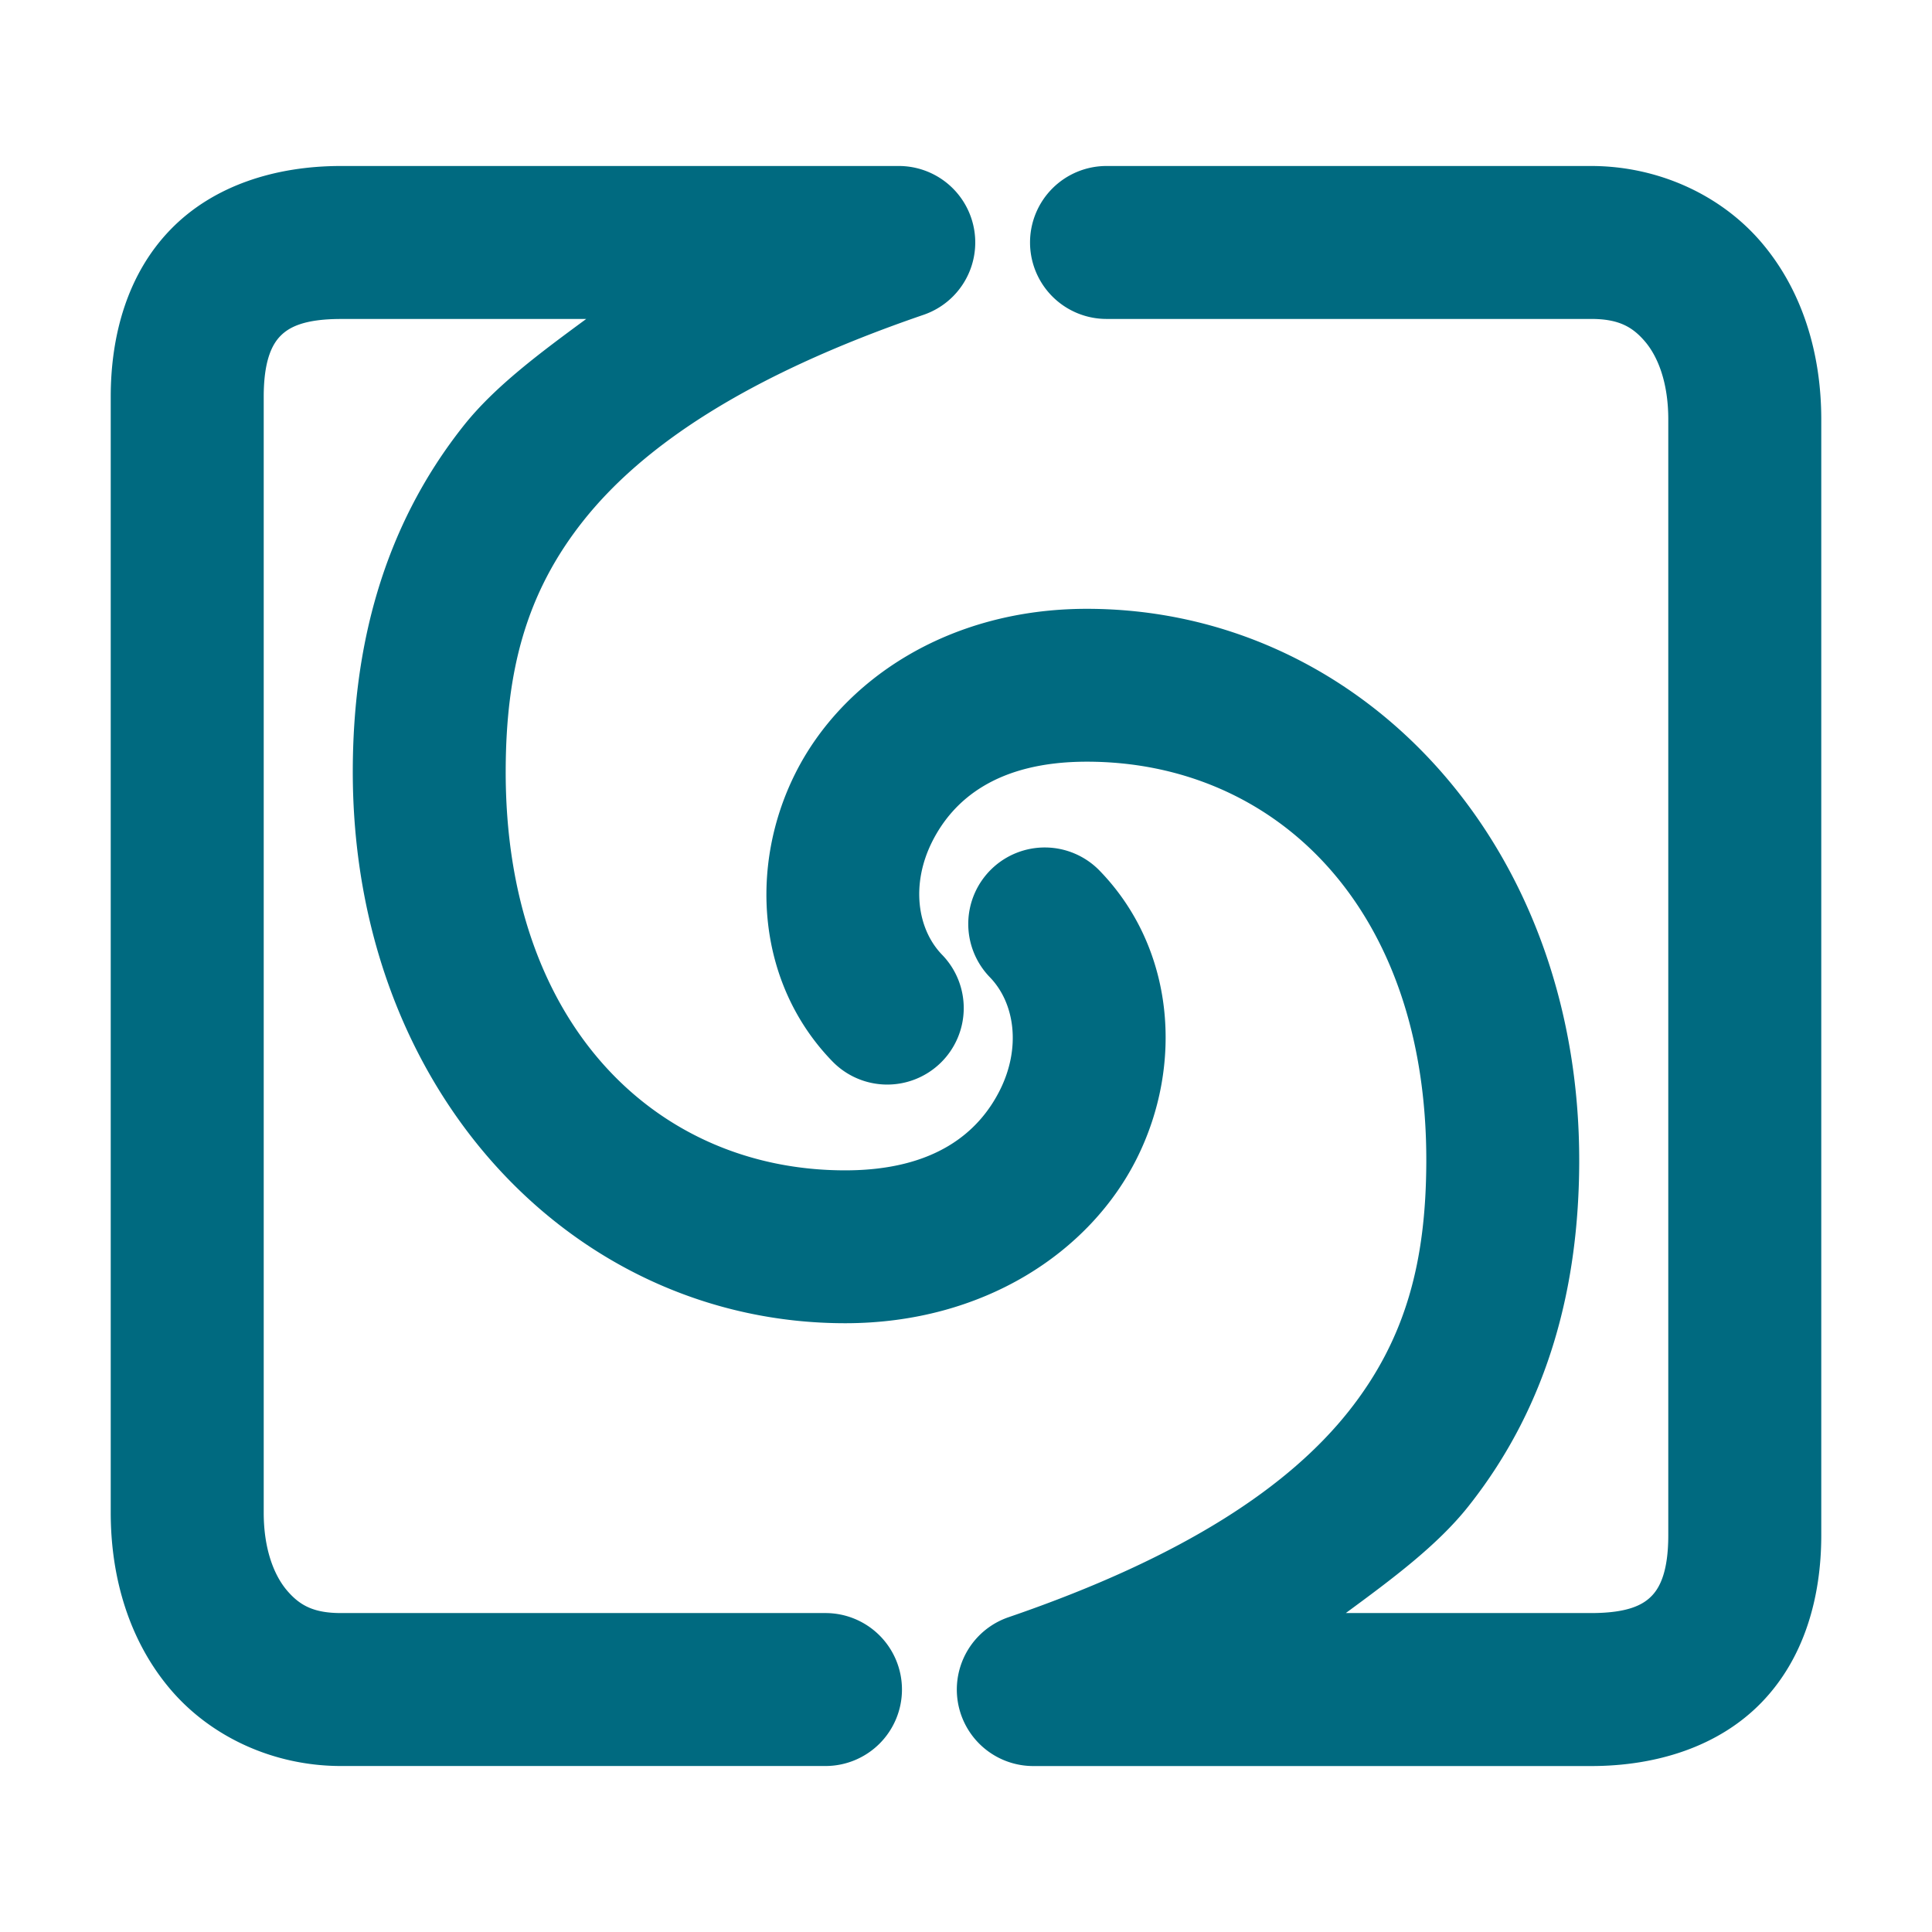 <svg xmlns="http://www.w3.org/2000/svg" width="48" height="48">
	<path d="m 8.47,4.124 c -1.623,0 -3.167,0.482 -4.23,1.576 C 3.176,6.794 2.751,8.31 2.751,9.858 V 37.581 c 0,1.64 0.471,3.195 1.477,4.383 1.006,1.188 2.569,1.912 4.242,1.912 H 20.509 a 1.9,1.9 0 0 0 1.9,-1.9 1.9,1.9 0 0 0 -1.9,-1.9 H 8.47 c -0.685,0 -1.029,-0.195 -1.344,-0.566 C 6.812,39.138 6.552,38.496 6.552,37.581 V 9.858 c 0,-0.894 0.205,-1.295 0.412,-1.508 C 7.171,8.138 7.537,7.925 8.47,7.925 h 6.094 c -1.138,0.837 -2.269,1.674 -3.041,2.646 -2.051,2.582 -2.746,5.575 -2.758,8.531 -0.033,8.001 5.486,13.773 12.234,13.773 3.448,0 6.086,-1.775 7.246,-4.096 1.16,-2.32 0.947,-5.217 -0.924,-7.146 a 1.9,1.9 0 0 0 -2.688,-0.041 1.9,1.9 0 0 0 -0.041,2.686 c 0.626,0.645 0.775,1.757 0.252,2.803 -0.523,1.046 -1.612,1.996 -3.846,1.996 -4.666,0 -8.46,-3.608 -8.434,-9.959 0.01,-2.414 0.486,-4.364 1.932,-6.184 1.446,-1.82 4.003,-3.589 8.451,-5.113 A 1.9,1.9 0 0 0 22.331,4.124 Z m 19.021,0 a 1.9,1.9 0 0 0 -1.9,1.9 1.9,1.9 0 0 0 1.9,1.9 h 12.039 c 0.685,0 1.029,0.195 1.344,0.566 0.314,0.371 0.574,1.012 0.574,1.928 V 38.142 c 0,0.894 -0.205,1.295 -0.412,1.508 -0.207,0.213 -0.573,0.426 -1.506,0.426 h -6.094 c 1.138,-0.837 2.269,-1.674 3.041,-2.646 2.051,-2.582 2.746,-5.575 2.758,-8.531 0.033,-8.001 -5.486,-13.773 -12.234,-13.773 -3.448,0 -6.084,1.773 -7.244,4.094 -1.16,2.32 -0.949,5.219 0.922,7.148 a 1.9,1.9 0 0 0 2.688,0.041 1.9,1.9 0 0 0 0.041,-2.686 c -0.626,-0.645 -0.775,-1.758 -0.252,-2.805 0.523,-1.046 1.612,-1.994 3.846,-1.994 4.666,0 8.46,3.608 8.434,9.959 -0.01,2.414 -0.486,4.364 -1.932,6.184 -1.446,1.82 -4.001,3.589 -8.449,5.113 a 1.9,1.9 0 0 0 0.615,3.697 h 13.861 c 1.623,0 3.167,-0.482 4.23,-1.576 1.063,-1.094 1.488,-2.61 1.488,-4.158 v -27.723 c 0,-1.64 -0.469,-3.195 -1.475,-4.383 C 42.769,4.849 41.203,4.124 39.53,4.124 Z" fill="#006A80"/>
</svg>
